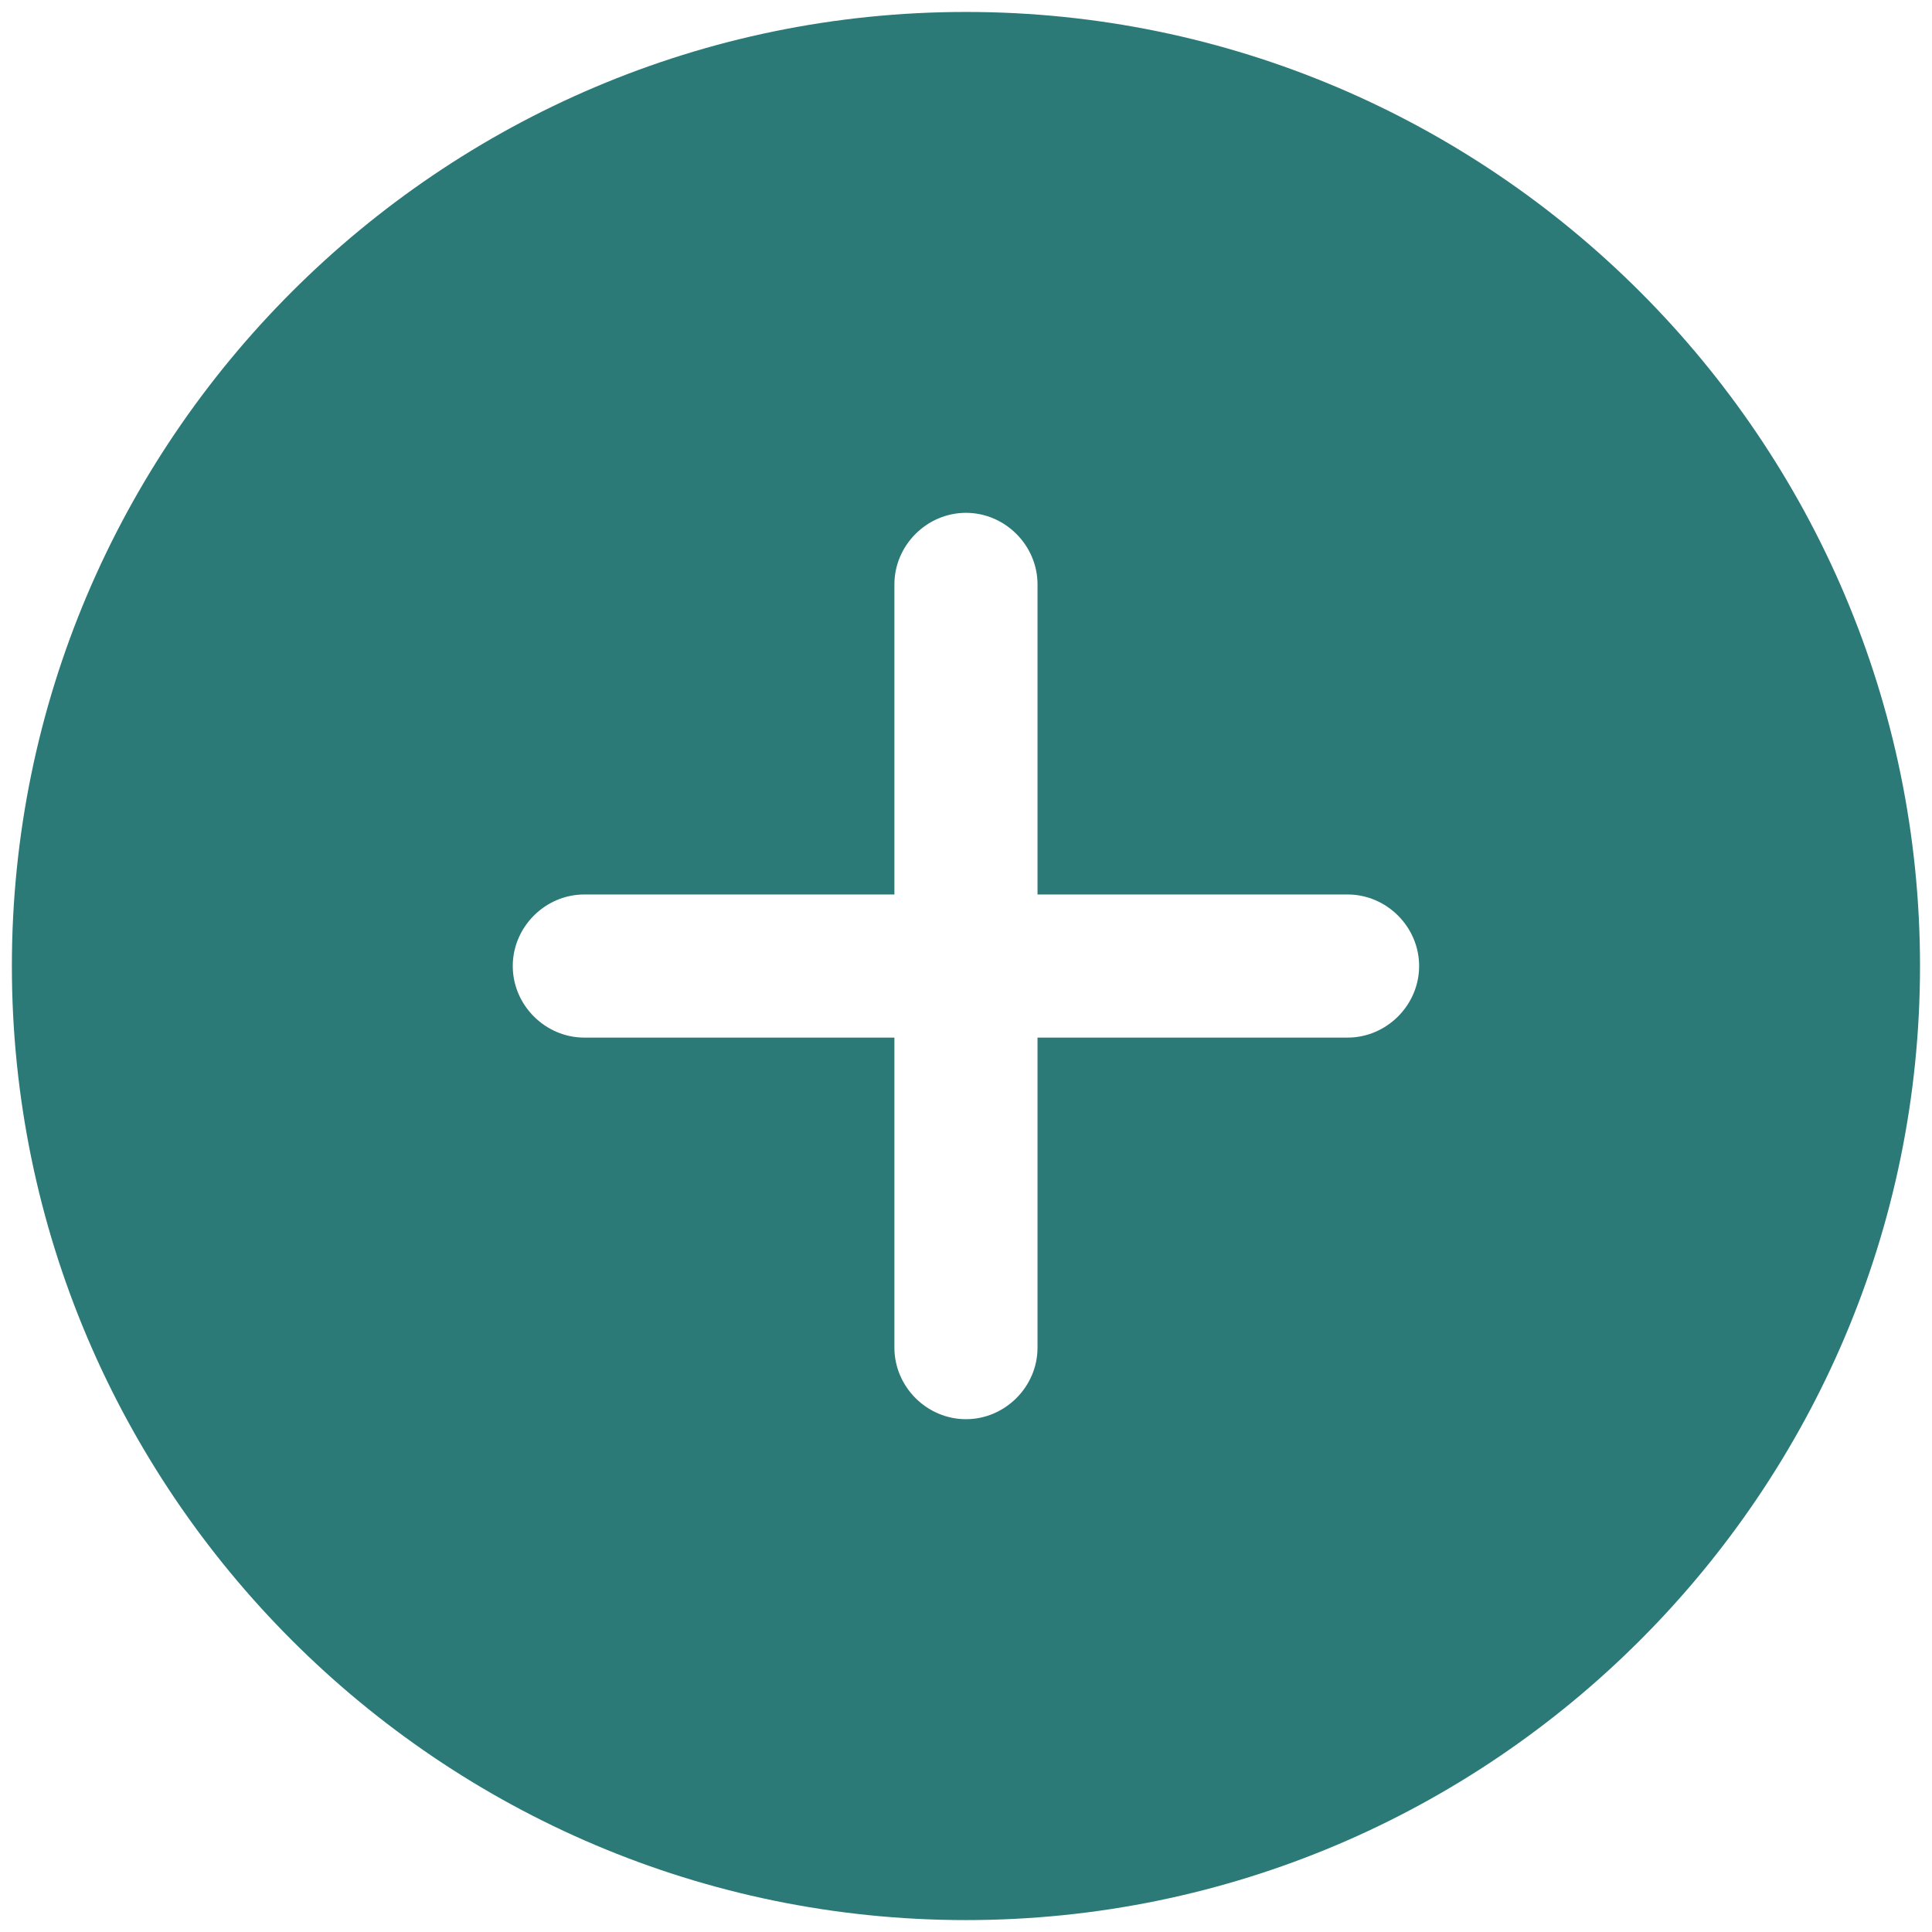 <svg width="54" height="54" viewBox="0 0 54 54" fill="none" xmlns="http://www.w3.org/2000/svg">
<path d="M26.999 0.334C12.305 0.334 0.332 12.307 0.332 27.001C0.332 41.694 12.305 53.667 26.999 53.667C41.692 53.667 53.665 41.694 53.665 27.001C53.665 12.307 41.692 0.334 26.999 0.334ZM37.665 29.001H28.999V37.667C28.999 38.761 28.092 39.667 26.999 39.667C25.905 39.667 24.999 38.761 24.999 37.667V29.001H16.332C15.239 29.001 14.332 28.094 14.332 27.001C14.332 25.907 15.239 25.001 16.332 25.001H24.999V16.334C24.999 15.241 25.905 14.334 26.999 14.334C28.092 14.334 28.999 15.241 28.999 16.334V25.001H37.665C38.759 25.001 39.665 25.907 39.665 27.001C39.665 28.094 38.759 29.001 37.665 29.001Z" fill="#2B7A78"/>
</svg>
